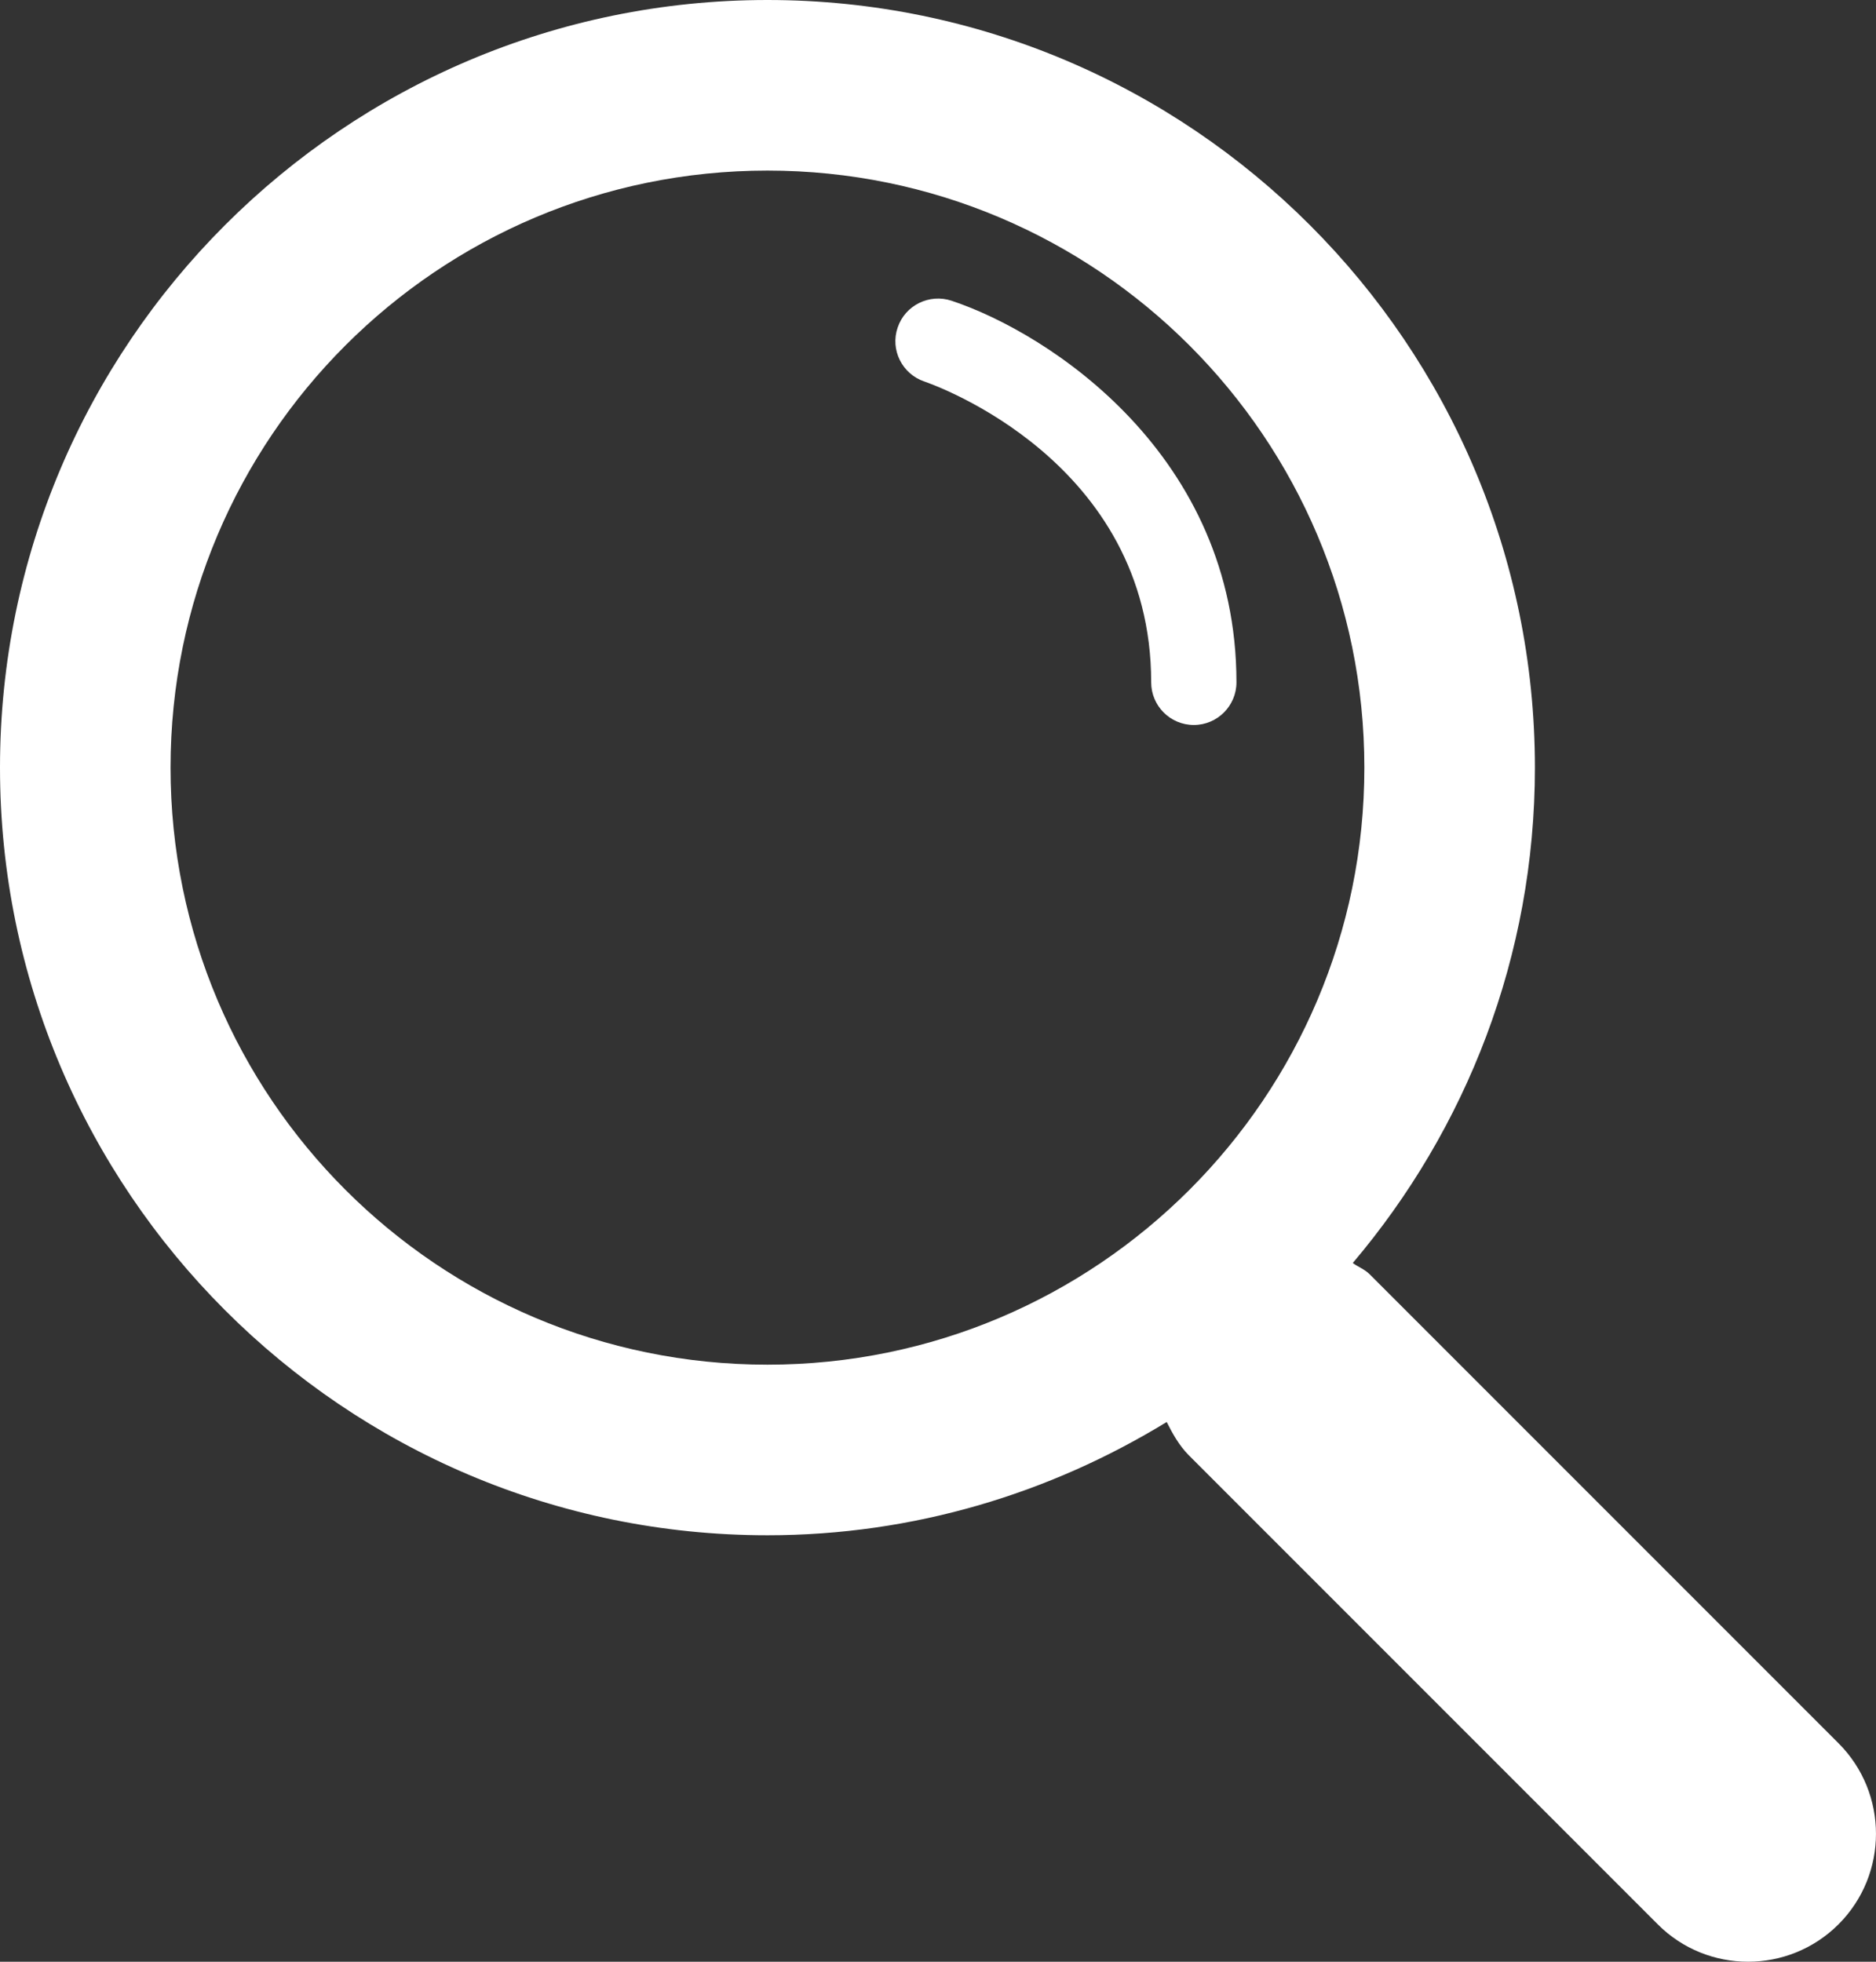 <?xml version="1.0" encoding="utf-8"?>
<!-- Generator: Adobe Illustrator 16.0.0, SVG Export Plug-In . SVG Version: 6.00 Build 0)  -->
<!DOCTYPE svg PUBLIC "-//W3C//DTD SVG 1.1//EN" "http://www.w3.org/Graphics/SVG/1.1/DTD/svg11.dtd">
<svg version="1.1" id="Layer_1" xmlns="http://www.w3.org/2000/svg" xmlns:xlink="http://www.w3.org/1999/xlink" x="0px" y="0px"
	 width="22px" height="23px" viewBox="0 0 22 23" enable-background="new 0 0 22 23" xml:space="preserve">
<rect x="0" y="0" width="22" height="23" fill="#333333" stroke="none"/>
<g>
	<path fill="#FFFFFF" d="M21.561,20.439l-5.5-5.5c-0.06-0.059-0.133-0.084-0.197-0.131C17.194,13.238,18,11.213,18,9
		c0-4.963-4.037-9-9-9C4.036,0,0,4.037,0,9s4.036,9,9,9c1.716,0,3.315-0.492,4.682-1.328c0.069,0.137,0.144,0.273,0.258,0.389
		l5.5,5.5C19.732,22.854,20.116,23,20.5,23s0.767-0.146,1.061-0.439C22.146,21.975,22.146,21.025,21.561,20.439z M2,9
		c0-3.865,3.134-7,7-7c3.865,0,7,3.135,7,7s-3.135,7-7,7C5.134,16,2,12.865,2,9z"/>
	<g>
		<path fill="#FFFFFF" d="M14,8.5c-0.277,0-0.5-0.225-0.5-0.5c0-2.594-2.552-3.49-2.66-3.527c-0.26-0.088-0.403-0.371-0.313-0.633
			c0.088-0.262,0.372-0.4,0.632-0.314C12.314,3.91,14.5,5.342,14.5,8C14.5,8.275,14.276,8.5,14,8.5z"/>
	</g>
</g>
</svg>
